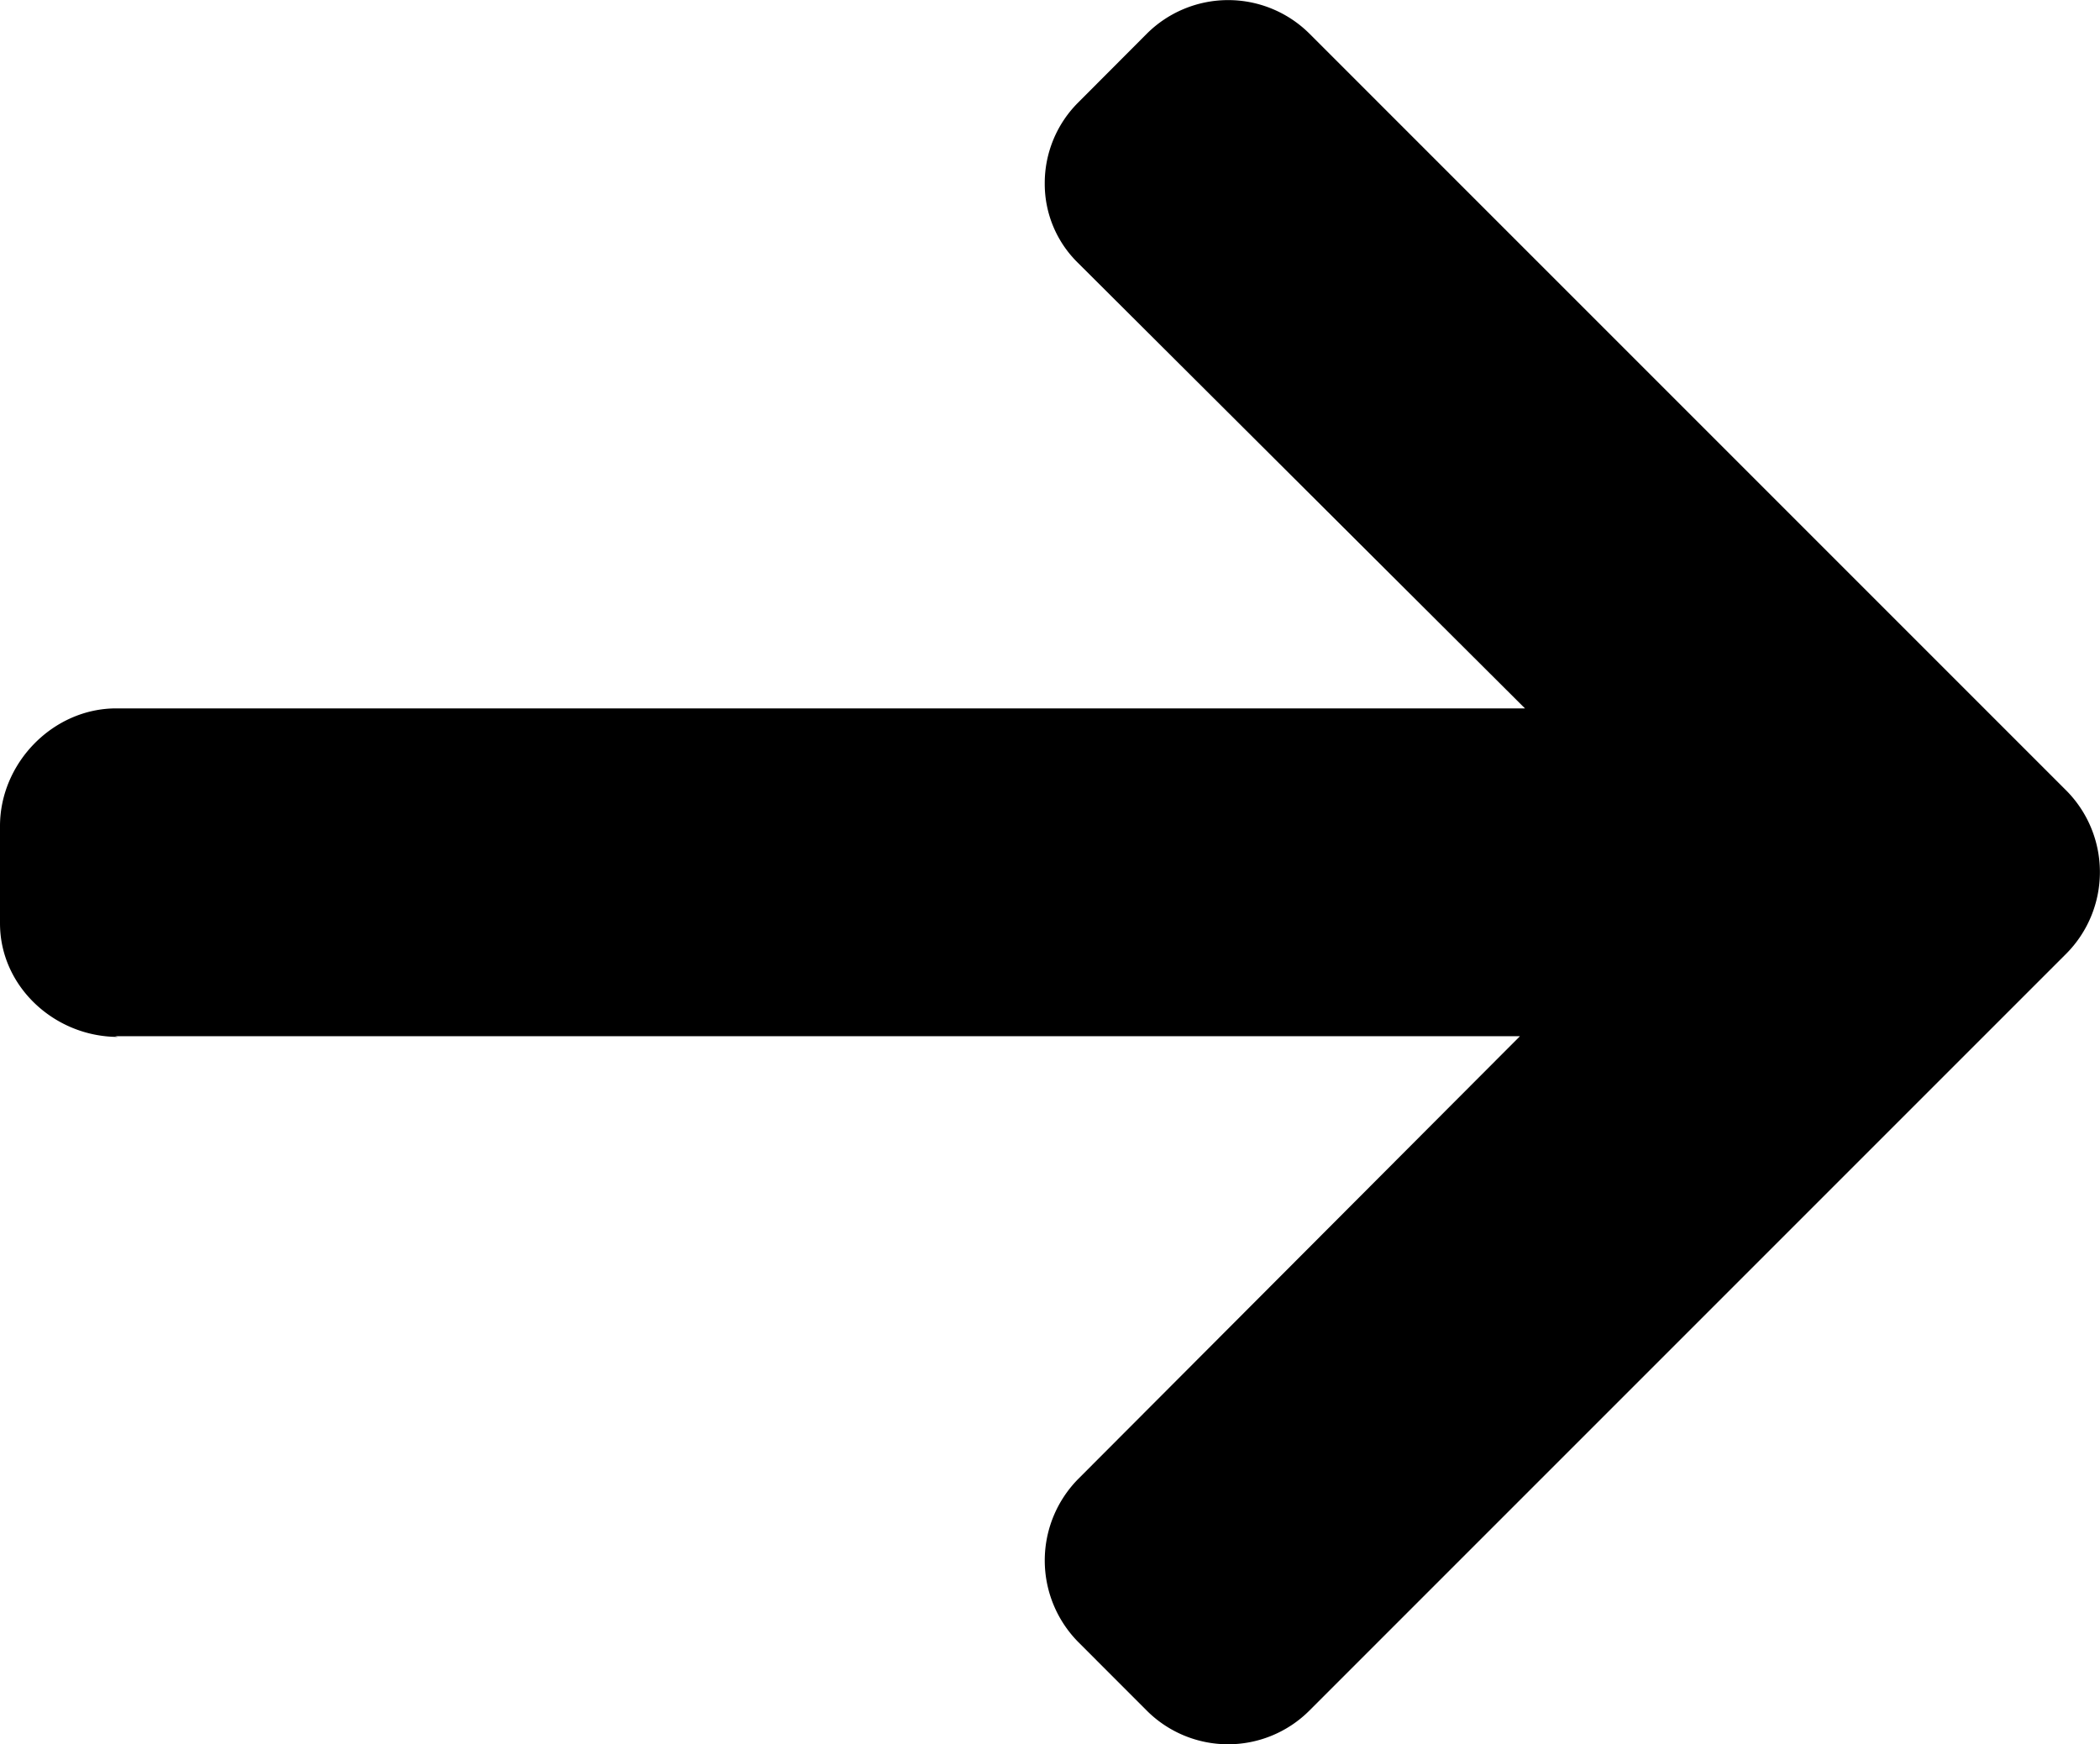 <svg id="Layer_1" data-name="Layer 1" xmlns="http://www.w3.org/2000/svg" viewBox="0 0 492 408.65"><title>right-arrow</title><path d="M27.66,242.91l-0.77-.17H356.11L252.62,346.46a27.18,27.18,0,0,0,0,38.21l16.1,16.11a26.94,26.94,0,0,0,38,0l177.41-177.4a27.12,27.12,0,0,0,0-38.16L306.74,7.84a27,27,0,0,0-38,0L252.62,24a26.65,26.65,0,0,0-7.85,19,25.85,25.85,0,0,0,7.85,18.65l104.66,104.3h-330C12.46,165.92,0,178.7,0,193.52v22.79C0,231.13,12.83,242.91,27.66,242.91Z" transform="translate(0 0)"/></svg>